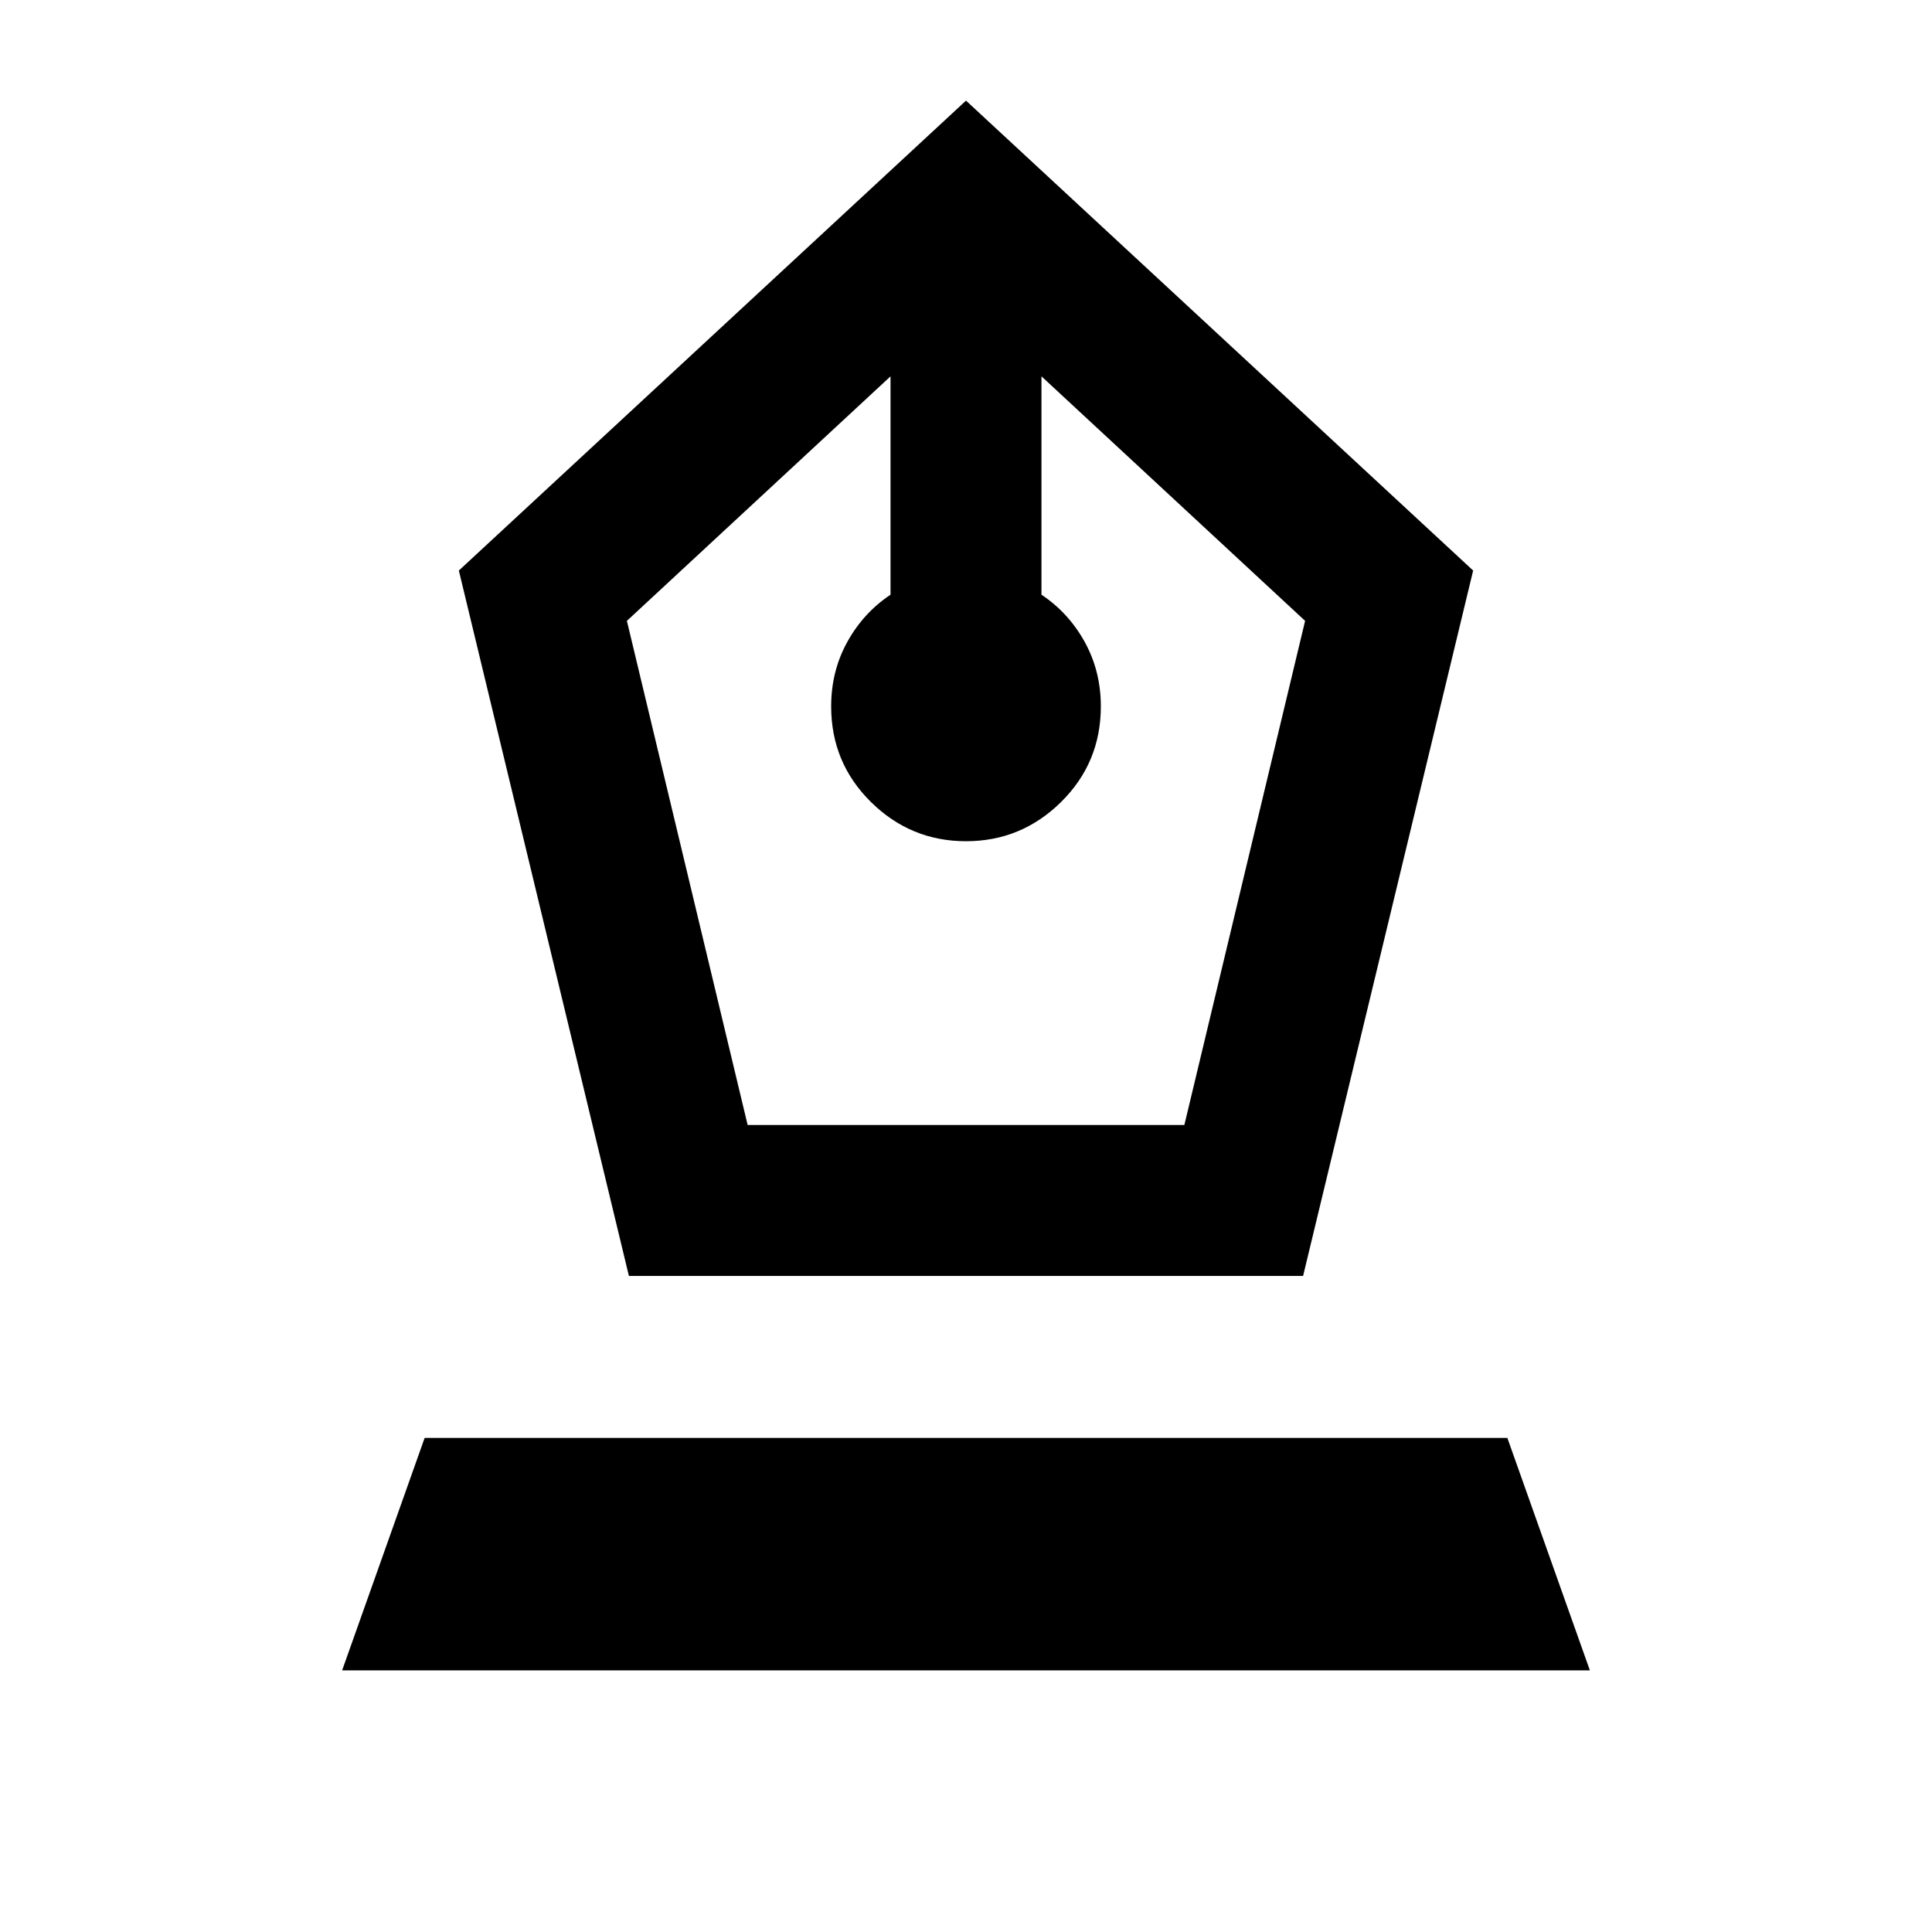 <svg xmlns="http://www.w3.org/2000/svg" height="24" viewBox="0 -960 960 960" width="24"><path d="M312.5-326 228-676.5 480-910l252 233.5L647.5-326h-335Zm59-75h217l60-250.5-131-121.5v108.5q13.5 9 21.5 23.5t8 32q0 28-19.75 47.5T480-542q-27.5 0-47.25-19.5T413-609q0-17.5 8-32t21.5-23.5V-773l-131 121.5 60 250.5ZM170-130l41-115.5h538L790-130H170Z"/></svg>